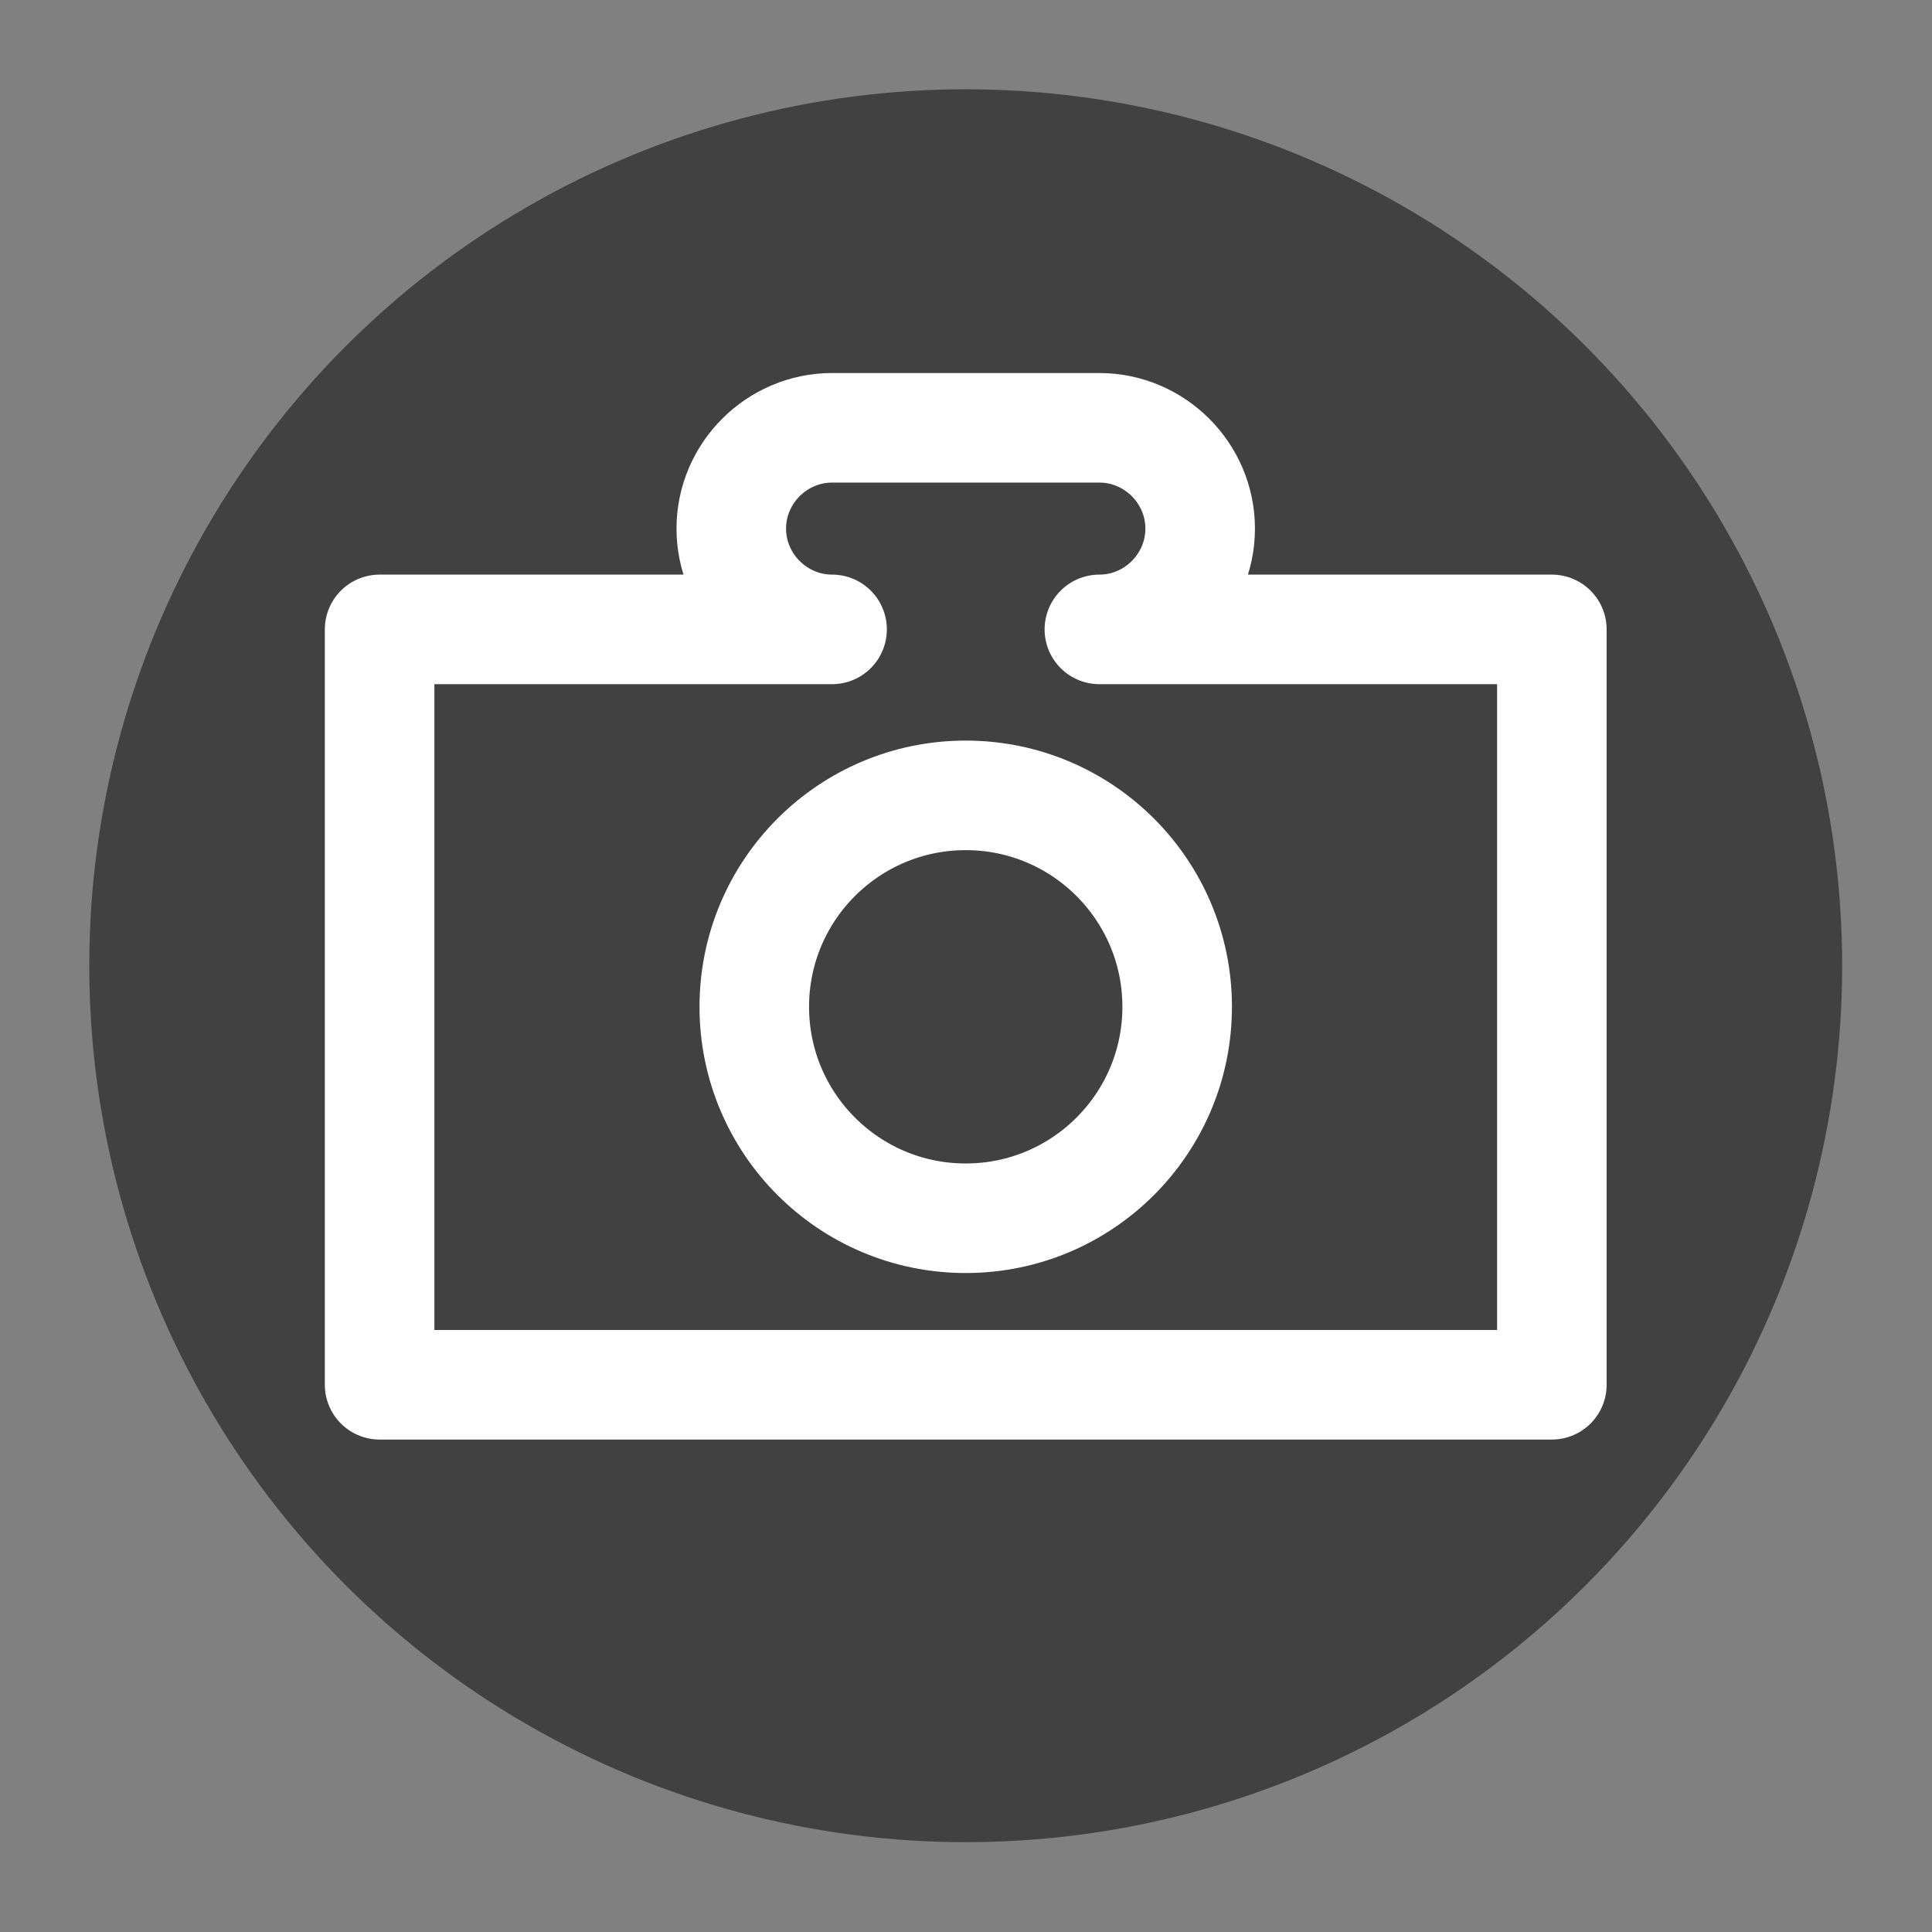 <?xml version="1.0" encoding="UTF-8"?>
<svg id="Layer_1" data-name="Layer 1" xmlns="http://www.w3.org/2000/svg" viewBox="0 0 35.27 35.27">
  <rect x="0" y="0" width="35.27" height="35.27" fill="#808080" stroke="none"/>
  <defs>
    <style>
      .cls-1 {
        fill: none;
        stroke: #fff;
        stroke-linecap: round;
        stroke-linejoin: round;
        stroke-width: 2px;
      }

      .cls-2 {
        fill: #414142;
        stroke-width: 0px;
      }
    </style>
  </defs>
  <circle class="cls-2" cx="17.63" cy="17.63" r="16"/>
  <circle class="cls-1" cx="17.63" cy="18.38" r="3.86"/>
  <path class="cls-1" d="M28.33,11.49v13.79H6.93v-13.79h8.26c-1.01,0-1.84-.83-1.84-1.84s.83-1.84,1.84-1.84h4.88c1.01,0,1.84.83,1.84,1.84s-.83,1.84-1.84,1.84h8.26Z"/>
</svg>